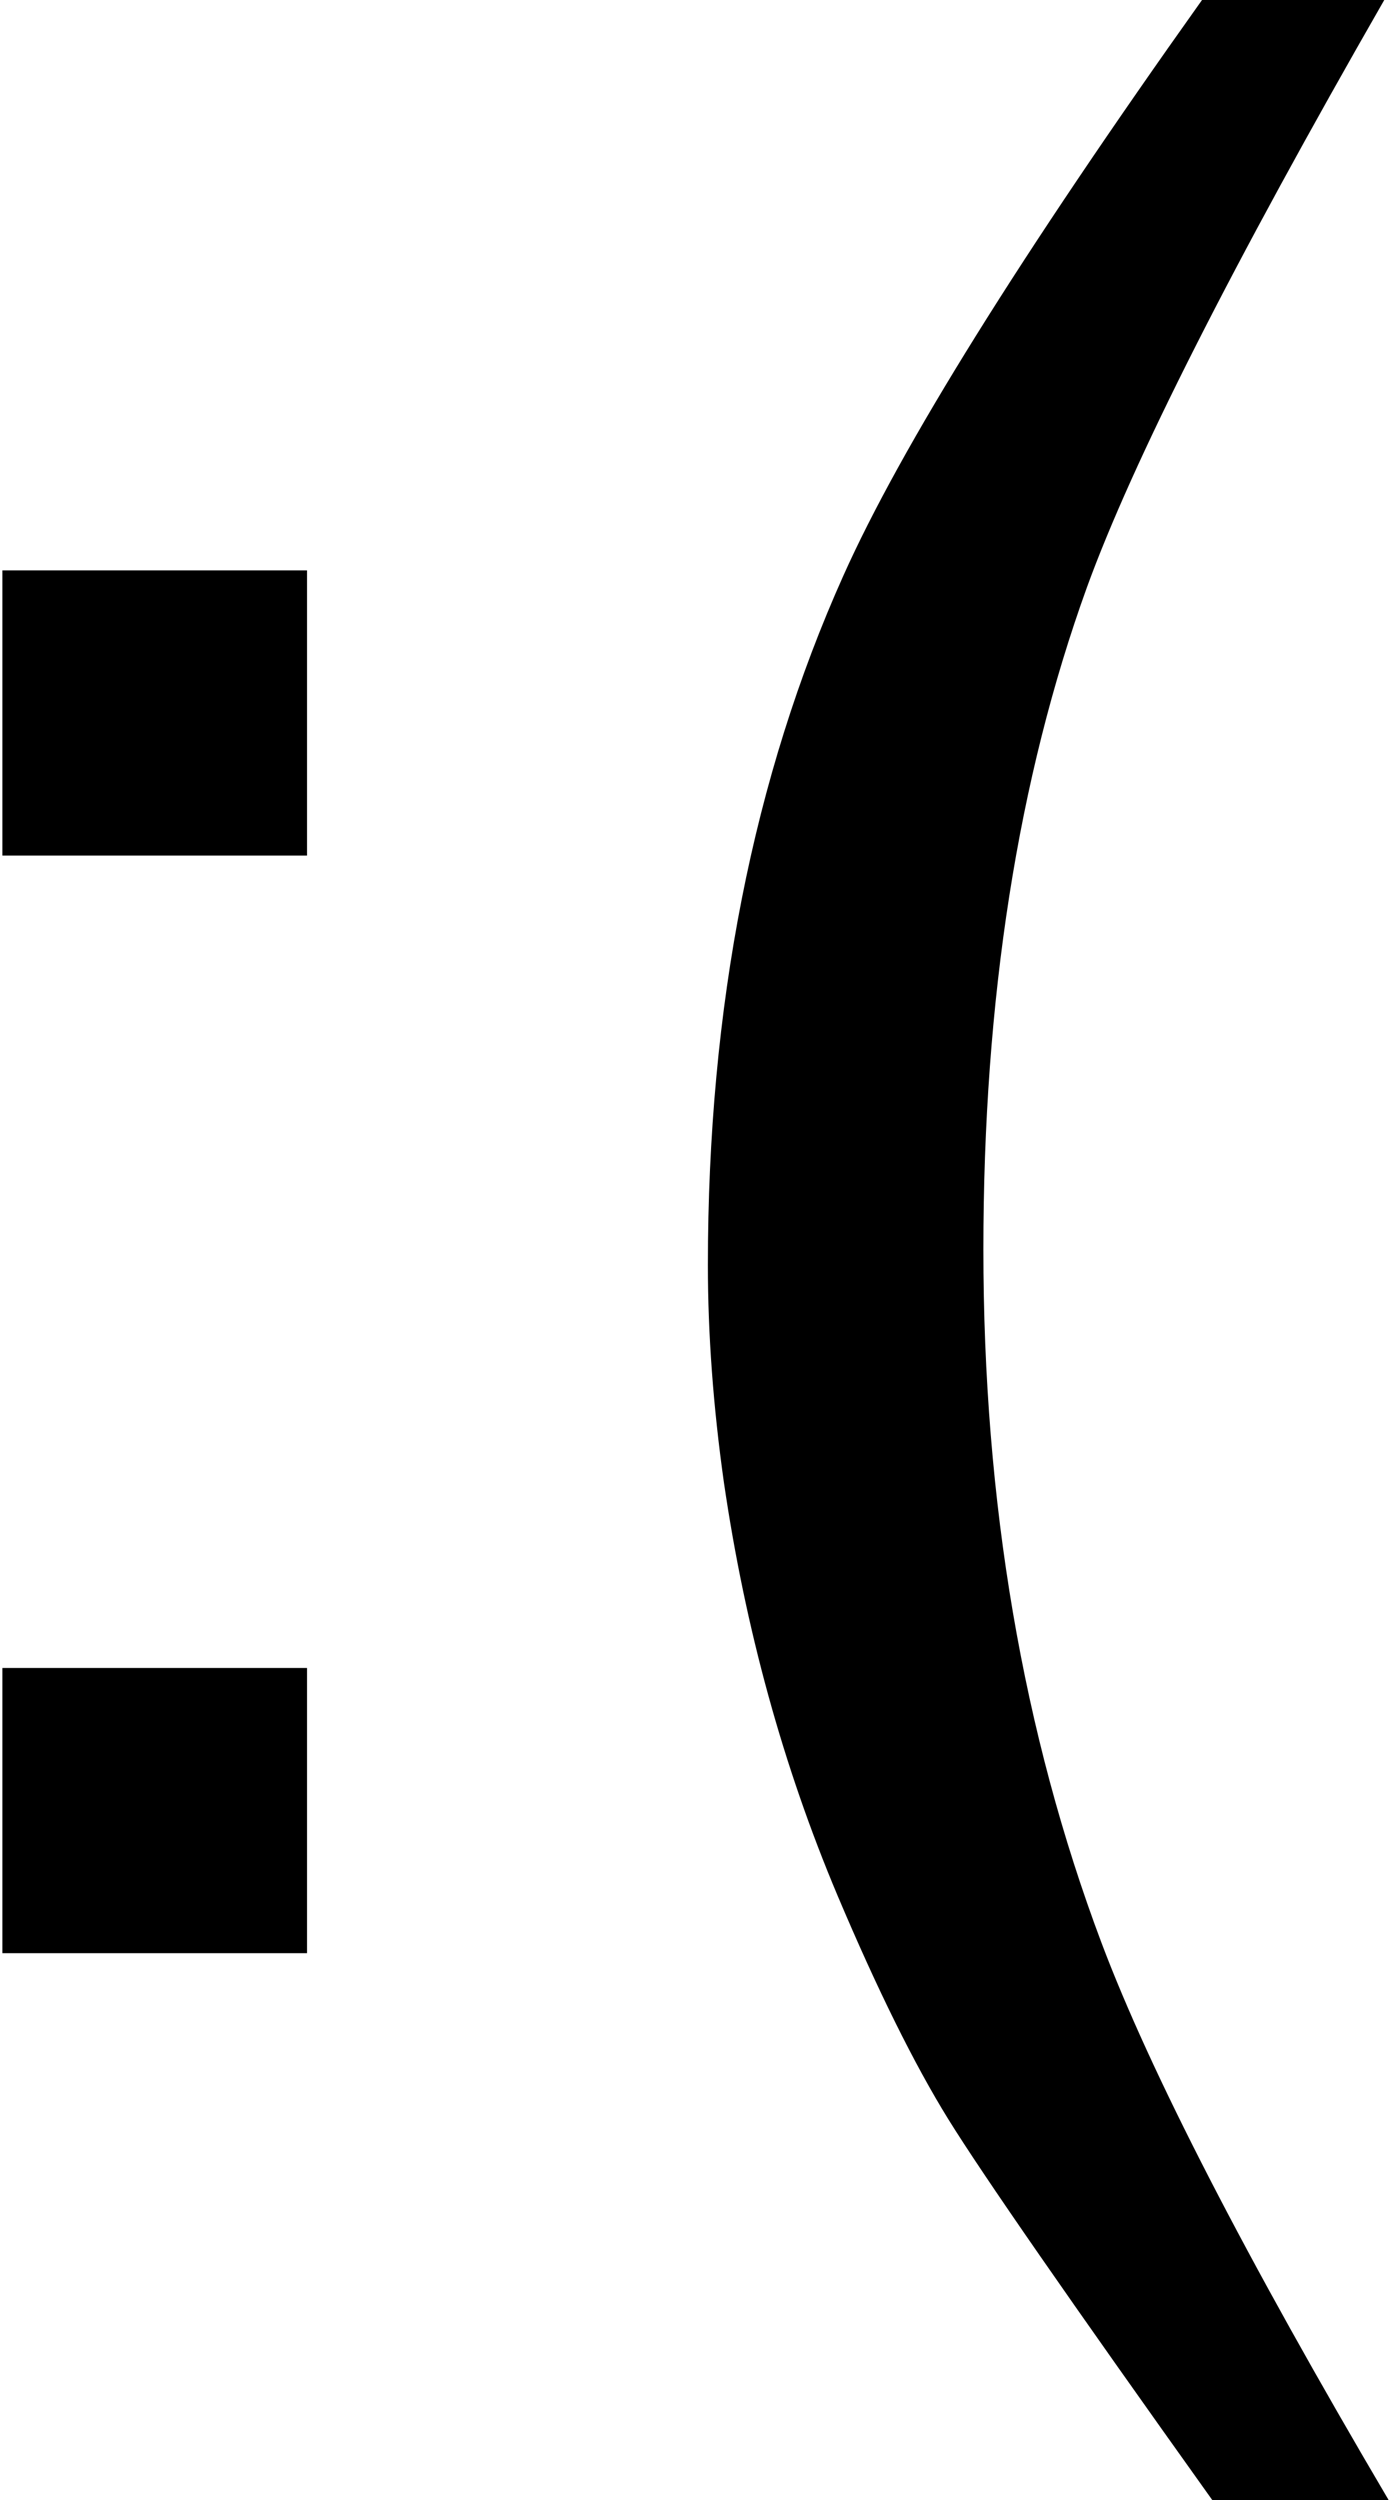 <?xml version="1.0" ?>
<svg xmlns="http://www.w3.org/2000/svg" xmlns:ev="http://www.w3.org/2001/xml-events" xmlns:xlink="http://www.w3.org/1999/xlink" baseProfile="full" enable-background="new 0 0 55.475 100" height="600px" version="1.1" viewBox="0 0 55.475 100" width="334px" x="0px" xml:space="preserve" y="0px">
	<defs/>
	<path d="M 55.301,0.0 C 49.196,10.64 45.229,18.472 43.401,23.496 C 40.64,31.135 39.258,39.962 39.258,49.974 C 39.258,60.091 40.834,69.336 43.984,77.709 C 45.929,82.872 49.758,90.302 55.475,100.0 L 48.417,100.0 C 42.739,92.046 39.219,86.97 37.857,84.772 C 36.496,82.574 35.018,79.592 33.423,75.824 C 31.245,70.661 29.729,65.149 28.873,59.289 C 28.445,56.253 28.233,53.358 28.233,50.601 C 28.233,40.275 30.04,31.082 33.656,23.024 C 35.952,17.896 40.735,10.221 48.008,0.0 L 55.301,0.0"/>
	<path d="M 0.0,22.815 L 12.191,22.815 L 12.191,34.222 L 0.0,34.222 L 0.0,22.815" height="11.407" width="12.191" y="22.815"/>
	<path d="M 0.0,66.719 L 12.191,66.719 L 12.191,78.127 L 0.0,78.127 L 0.0,66.719" height="11.408" width="12.191" y="66.719"/>
</svg>
